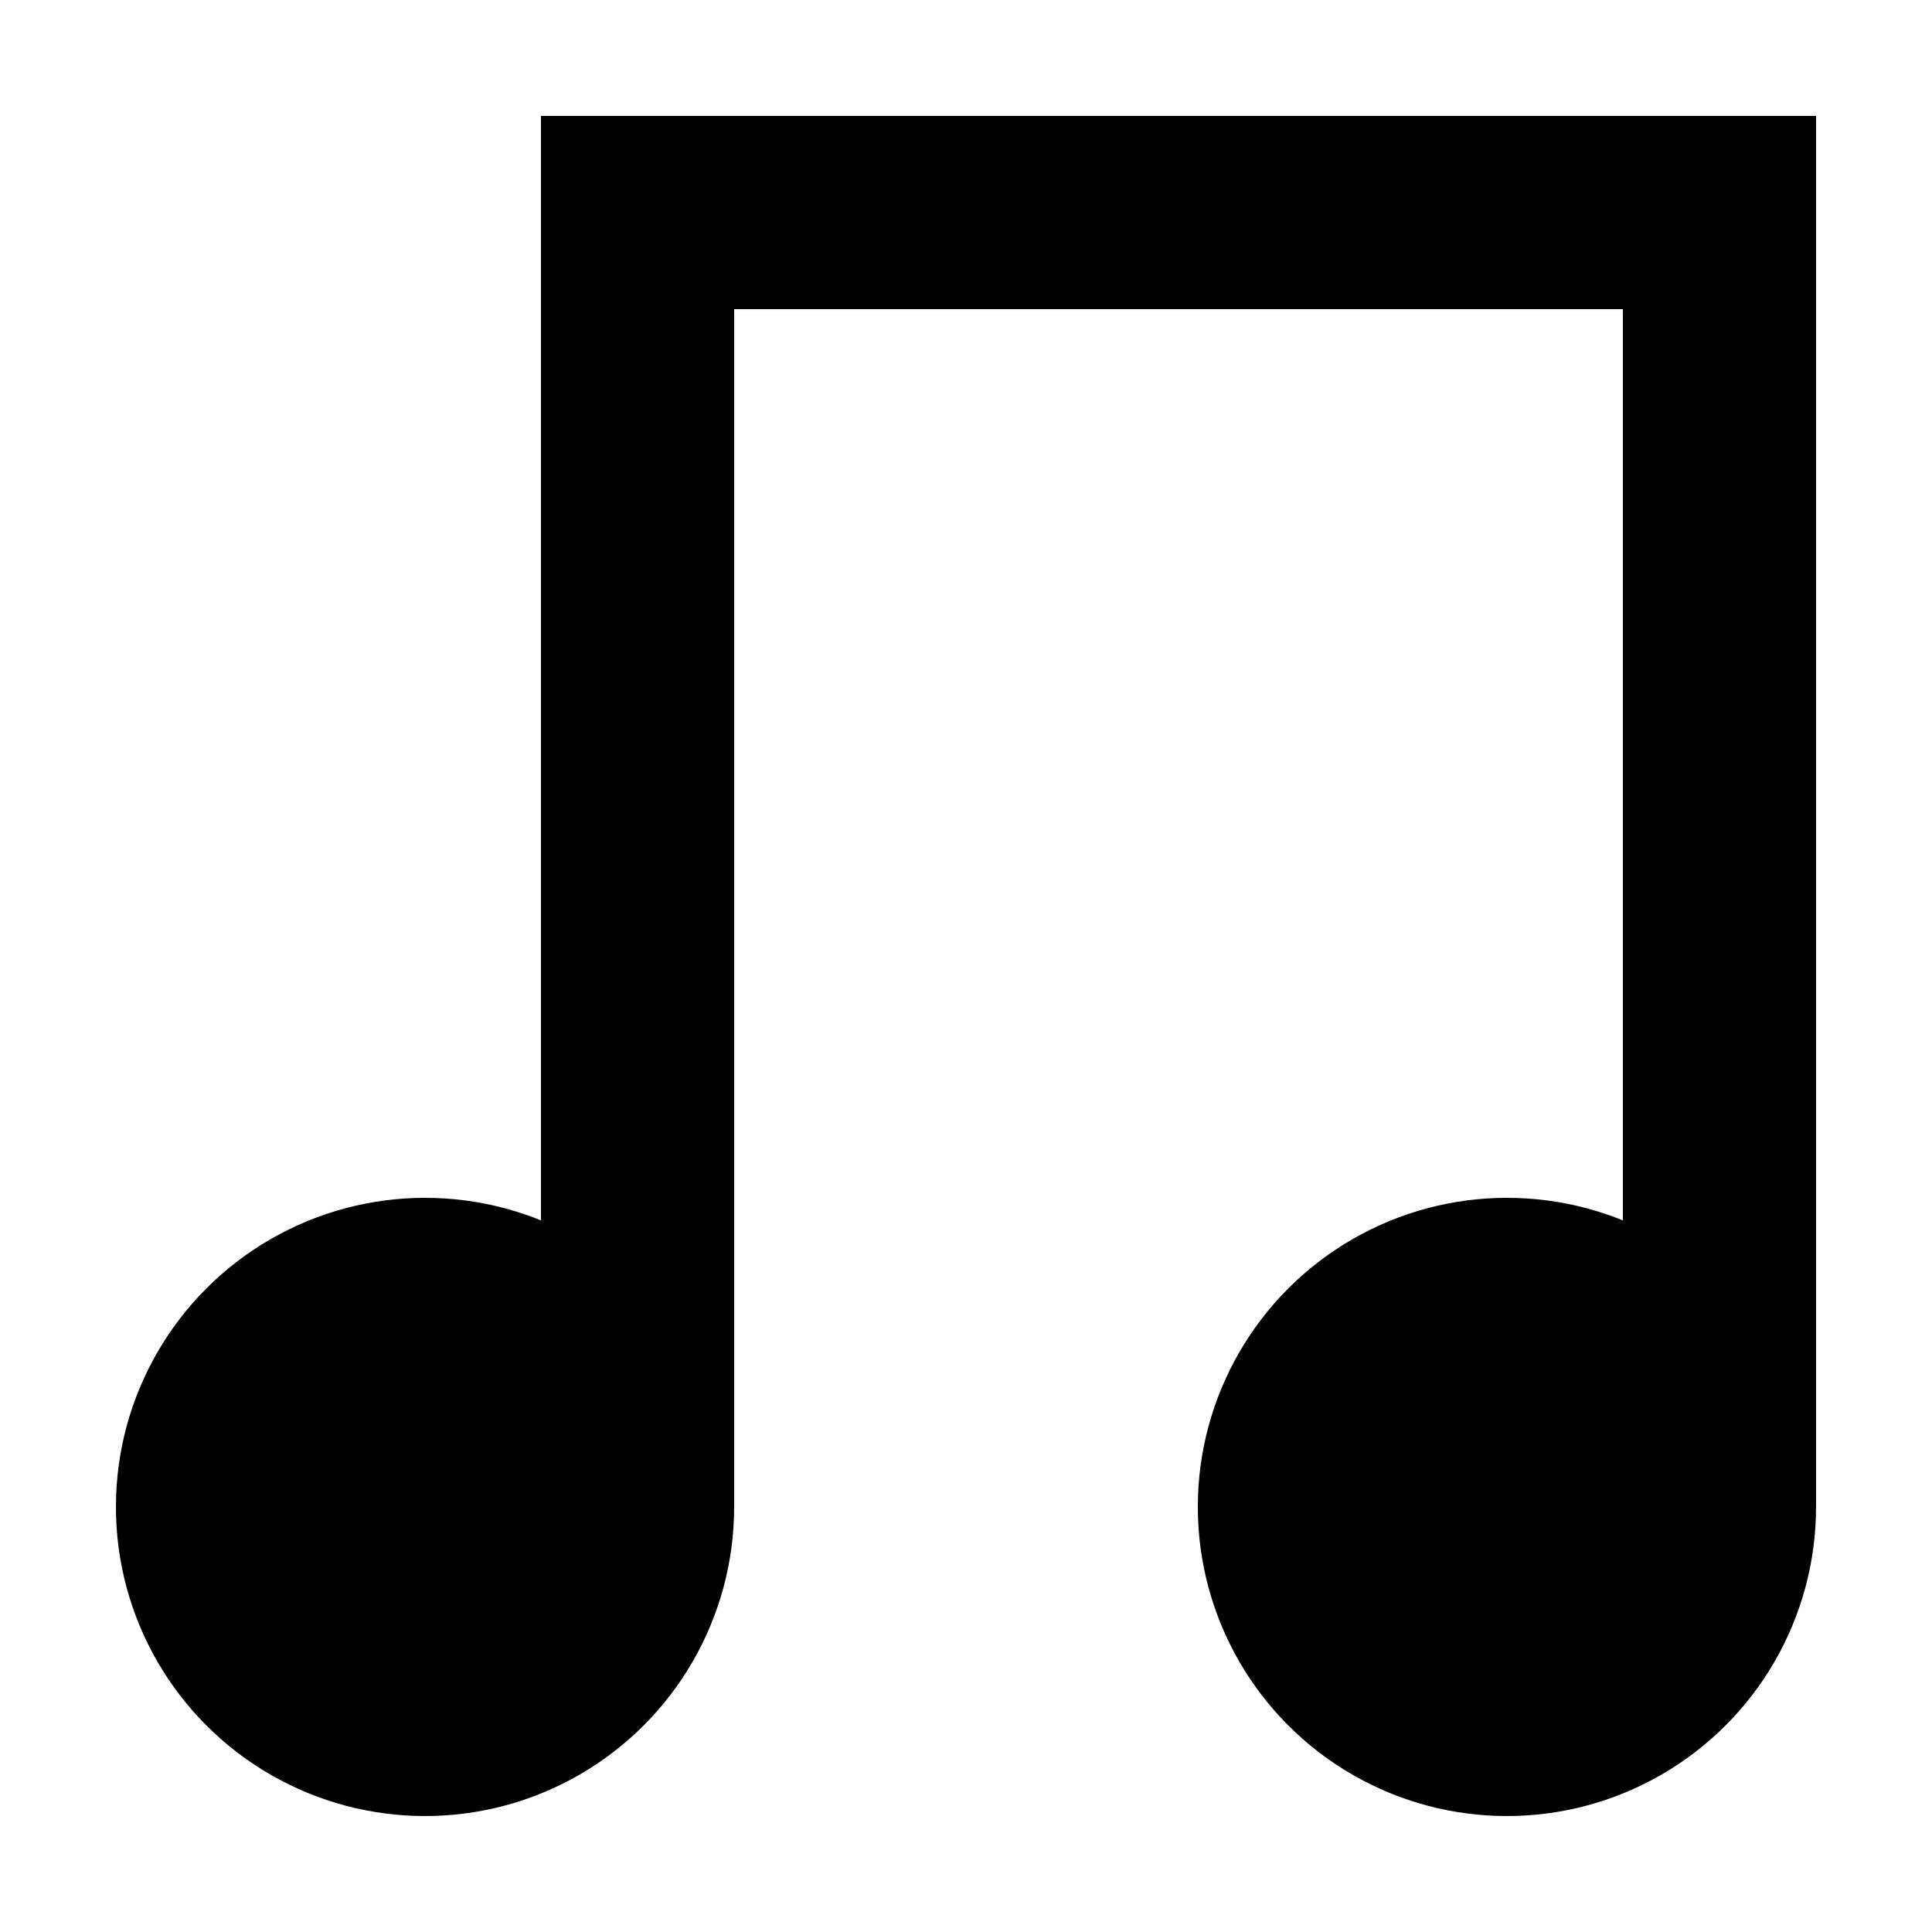 <?xml version="1.0" encoding="UTF-8" standalone="no"?>
<!-- Created with Inkscape (http://www.inkscape.org/) -->

<svg
   xmlns:dc="http://purl.org/dc/elements/1.1/"
   xmlns:cc="http://creativecommons.org/ns#"
   xmlns:rdf="http://www.w3.org/1999/02/22-rdf-syntax-ns#"
   xmlns:svg="http://www.w3.org/2000/svg"
   xmlns="http://www.w3.org/2000/svg"
   xmlns:sodipodi="http://sodipodi.sourceforge.net/DTD/sodipodi-0.dtd"
   xmlns:inkscape="http://www.inkscape.org/namespaces/inkscape"
   width="250"
   height="250"
   viewBox="0 0 66.146 66.146"
   version="1.1"
   id="svg8"
   inkscape:version="0.92.3 (2405546, 2018-03-11)"
   sodipodi:docname="music.svg">
  <defs
     id="defs2" />
  <sodipodi:namedview
     id="base"
     pagecolor="#ffffff"
     bordercolor="#666666"
     borderopacity="1.0"
     inkscape:pageopacity="0.0"
     inkscape:pageshadow="2"
     inkscape:zoom="2"
     inkscape:cx="-58.068721"
     inkscape:cy="109.81786"
     inkscape:document-units="px"
     inkscape:current-layer="layer1"
     showgrid="true"
     units="px"
     objecttolerance="20"
     inkscape:snap-perpendicular="false"
     guidetolerance="20"
     gridtolerance="10000"
     inkscape:window-width="1920"
     inkscape:window-height="1001"
     inkscape:window-x="-9"
     inkscape:window-y="-9"
     inkscape:window-maximized="1">
    <inkscape:grid
       type="xygrid"
       id="grid817"
       snapvisiblegridlinesonly="true"
       empspacing="5" />
  </sodipodi:namedview>
  <g
     inkscape:label="Capa 1"
     inkscape:groupmode="layer"
     id="layer1"
     transform="translate(0,-230.854)">
    <circle
       style="opacity:1;fill:#000000;fill-opacity:1;fill-rule:nonzero;stroke:none;stroke-width:1.058;stroke-linejoin:round;stroke-miterlimit:4;stroke-dasharray:none;stroke-dashoffset:0;stroke-opacity:1;paint-order:normal"
       id="path819"
       cx="14.552"
       cy="282.447"
       r="10.583" />
    <rect
       style="opacity:1;fill:#000000;fill-opacity:1;fill-rule:nonzero;stroke:none;stroke-width:1.366;stroke-linejoin:round;stroke-miterlimit:4;stroke-dasharray:none;stroke-dashoffset:0;stroke-opacity:1;paint-order:normal"
       id="rect1380"
       width="6.615"
       height="47.625"
       x="18.521"
       y="234.823" />
    <circle
       style="opacity:1;fill:#000000;fill-opacity:1;fill-rule:nonzero;stroke:none;stroke-width:1.058;stroke-linejoin:round;stroke-miterlimit:4;stroke-dasharray:none;stroke-dashoffset:0;stroke-opacity:1;paint-order:normal"
       id="path819-4"
       cx="51.593"
       cy="282.447"
       r="10.583" />
    <rect
       style="opacity:1;fill:#000000;fill-opacity:1;fill-rule:nonzero;stroke:none;stroke-width:1.366;stroke-linejoin:round;stroke-miterlimit:4;stroke-dasharray:none;stroke-dashoffset:0;stroke-opacity:1;paint-order:normal"
       id="rect1380-6"
       width="6.615"
       height="47.625"
       x="55.562"
       y="234.823" />
    <rect
       style="opacity:1;fill:#000000;fill-opacity:1;fill-rule:nonzero;stroke:none;stroke-width:1.366;stroke-linejoin:round;stroke-miterlimit:4;stroke-dasharray:none;stroke-dashoffset:0;stroke-opacity:1;paint-order:normal"
       id="rect1400"
       width="39.687"
       height="6.615"
       x="21.167"
       y="234.823" />
  </g>
</svg>
